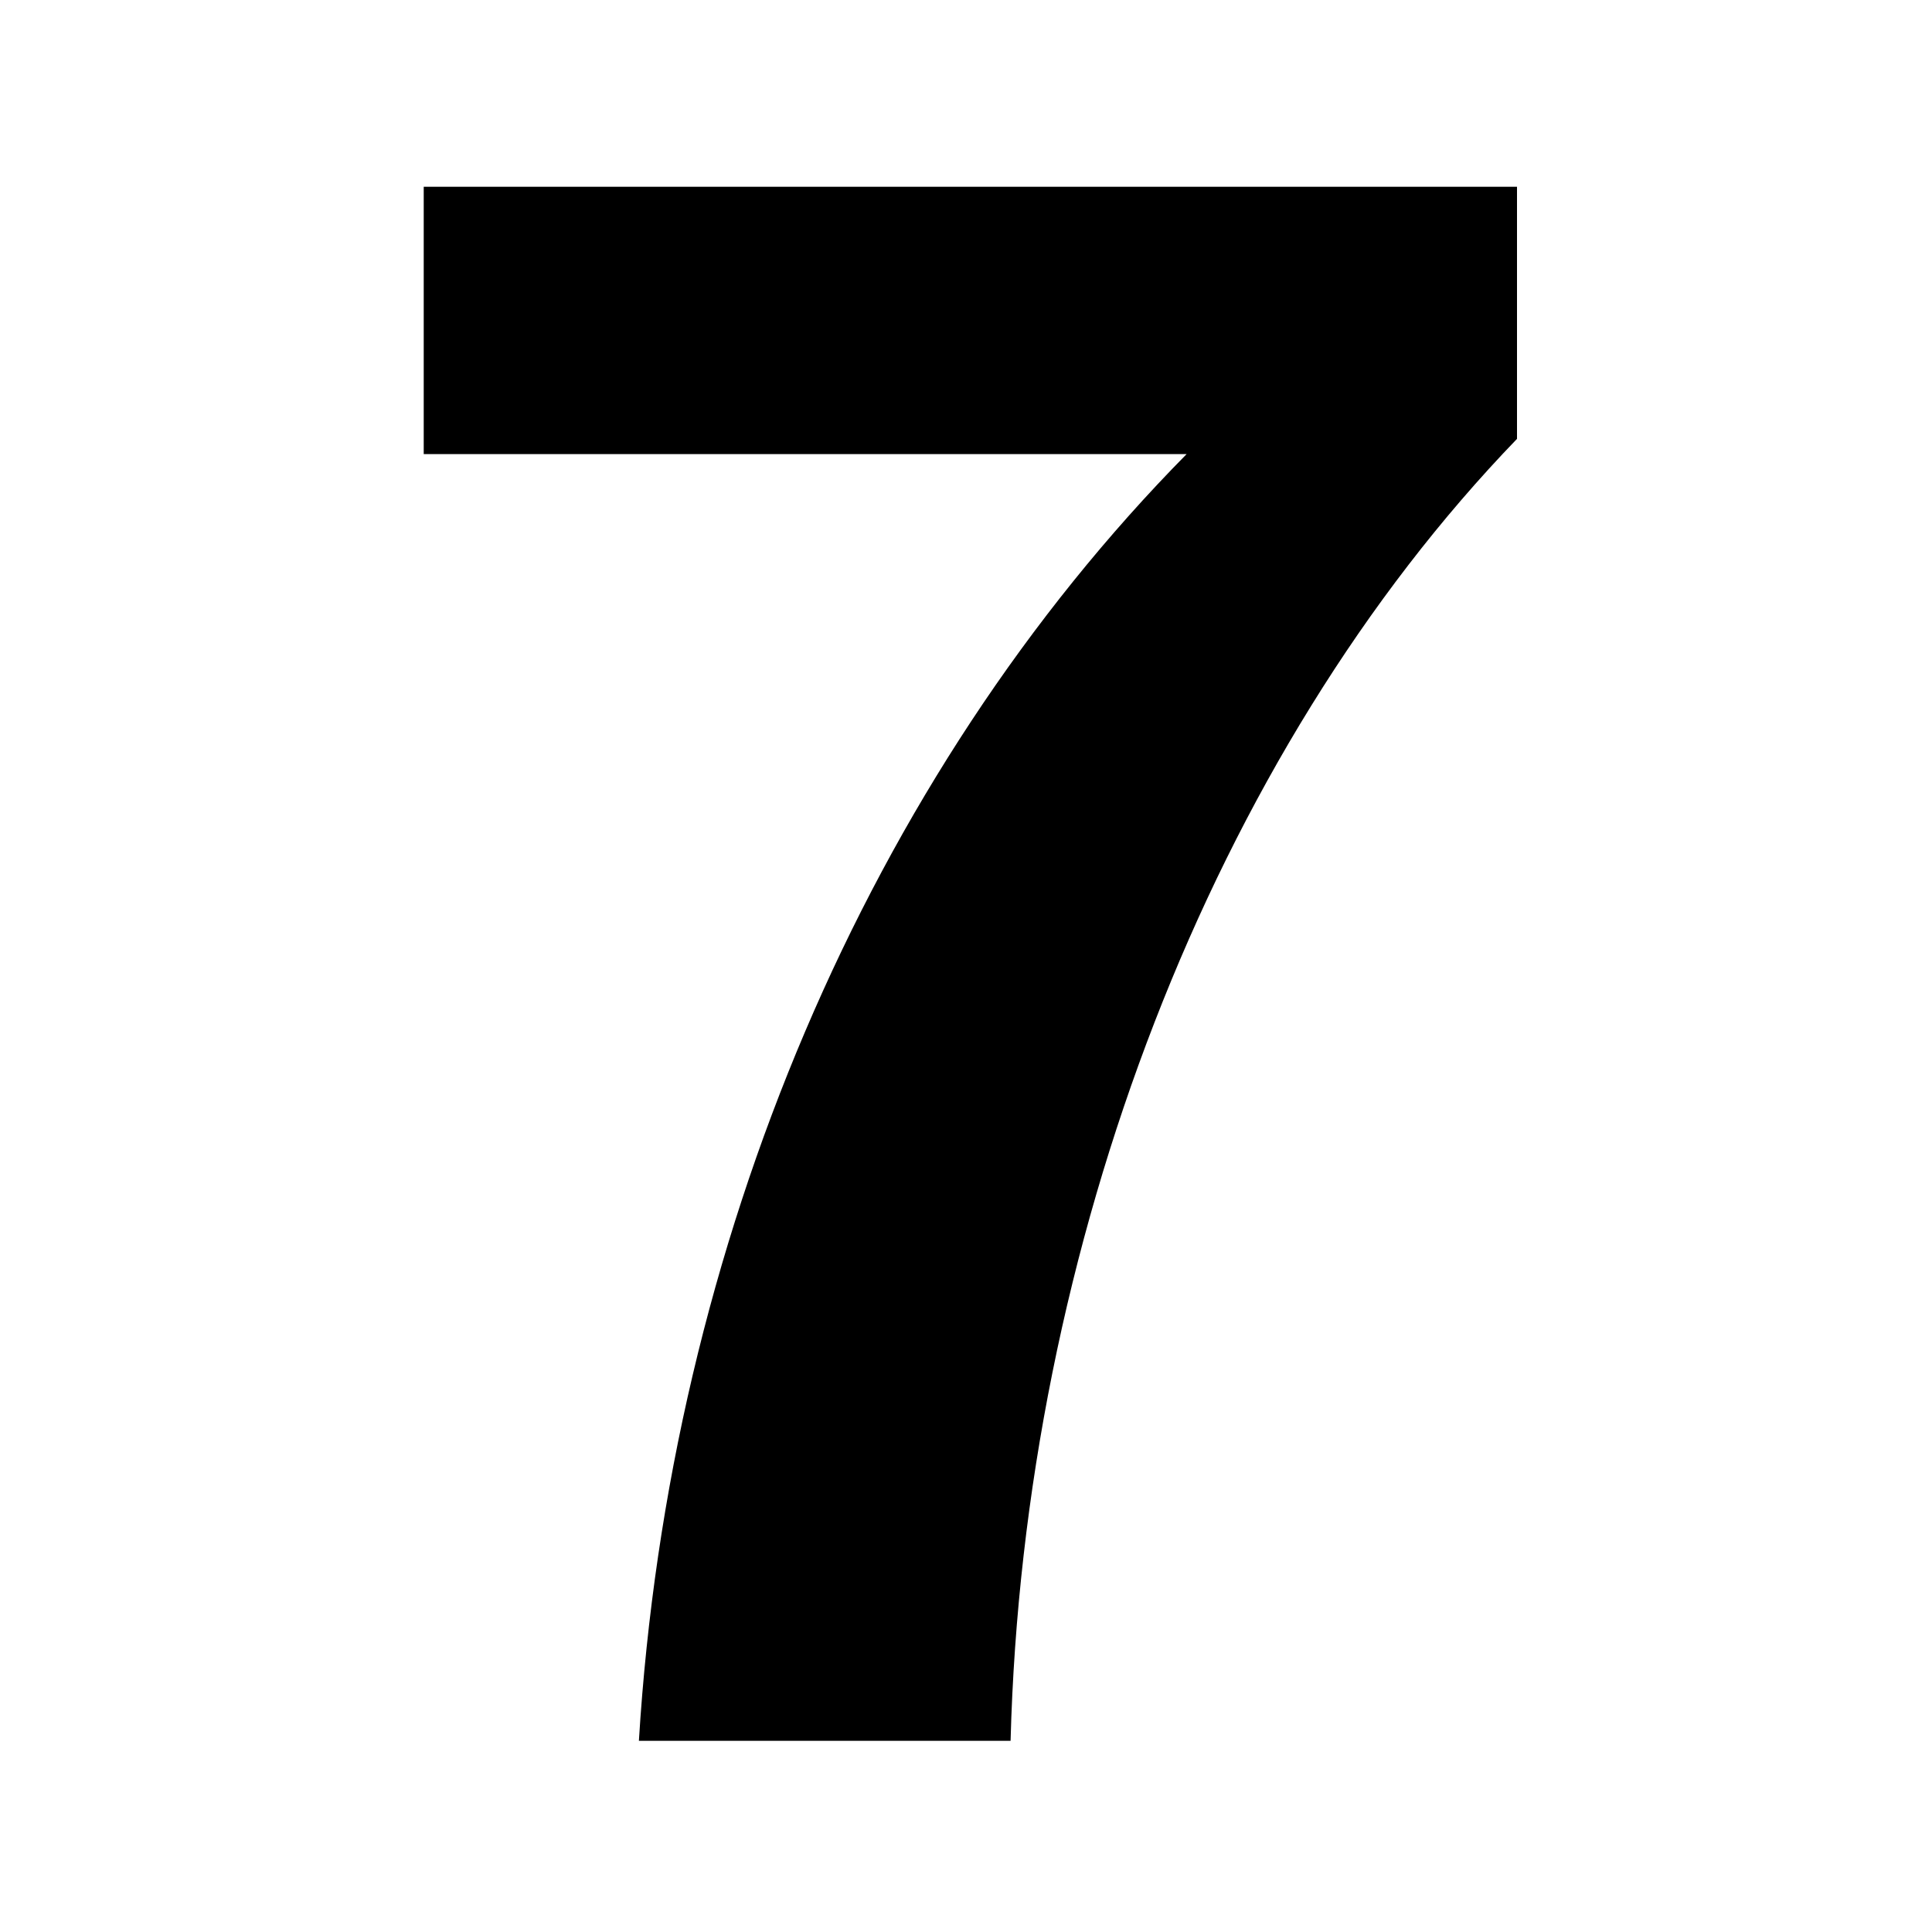 <svg
  t="1617982966331"
  class="icon"
  viewBox="0 0 1024 1024"
  version="1.1"
  xmlns="http://www.w3.org/2000/svg"
  p-id="2333"
  width="200"
  height="200"
>
  <path
    d="M804.043 98.976v133.632C642.763 399.648 542.539 660 535.627 922.667H338.629c16.128-263.813 122.117-511.493 290.309-681.995H224.581V98.976h579.467z"
    p-id="2337"
  >
  </path>
</svg>